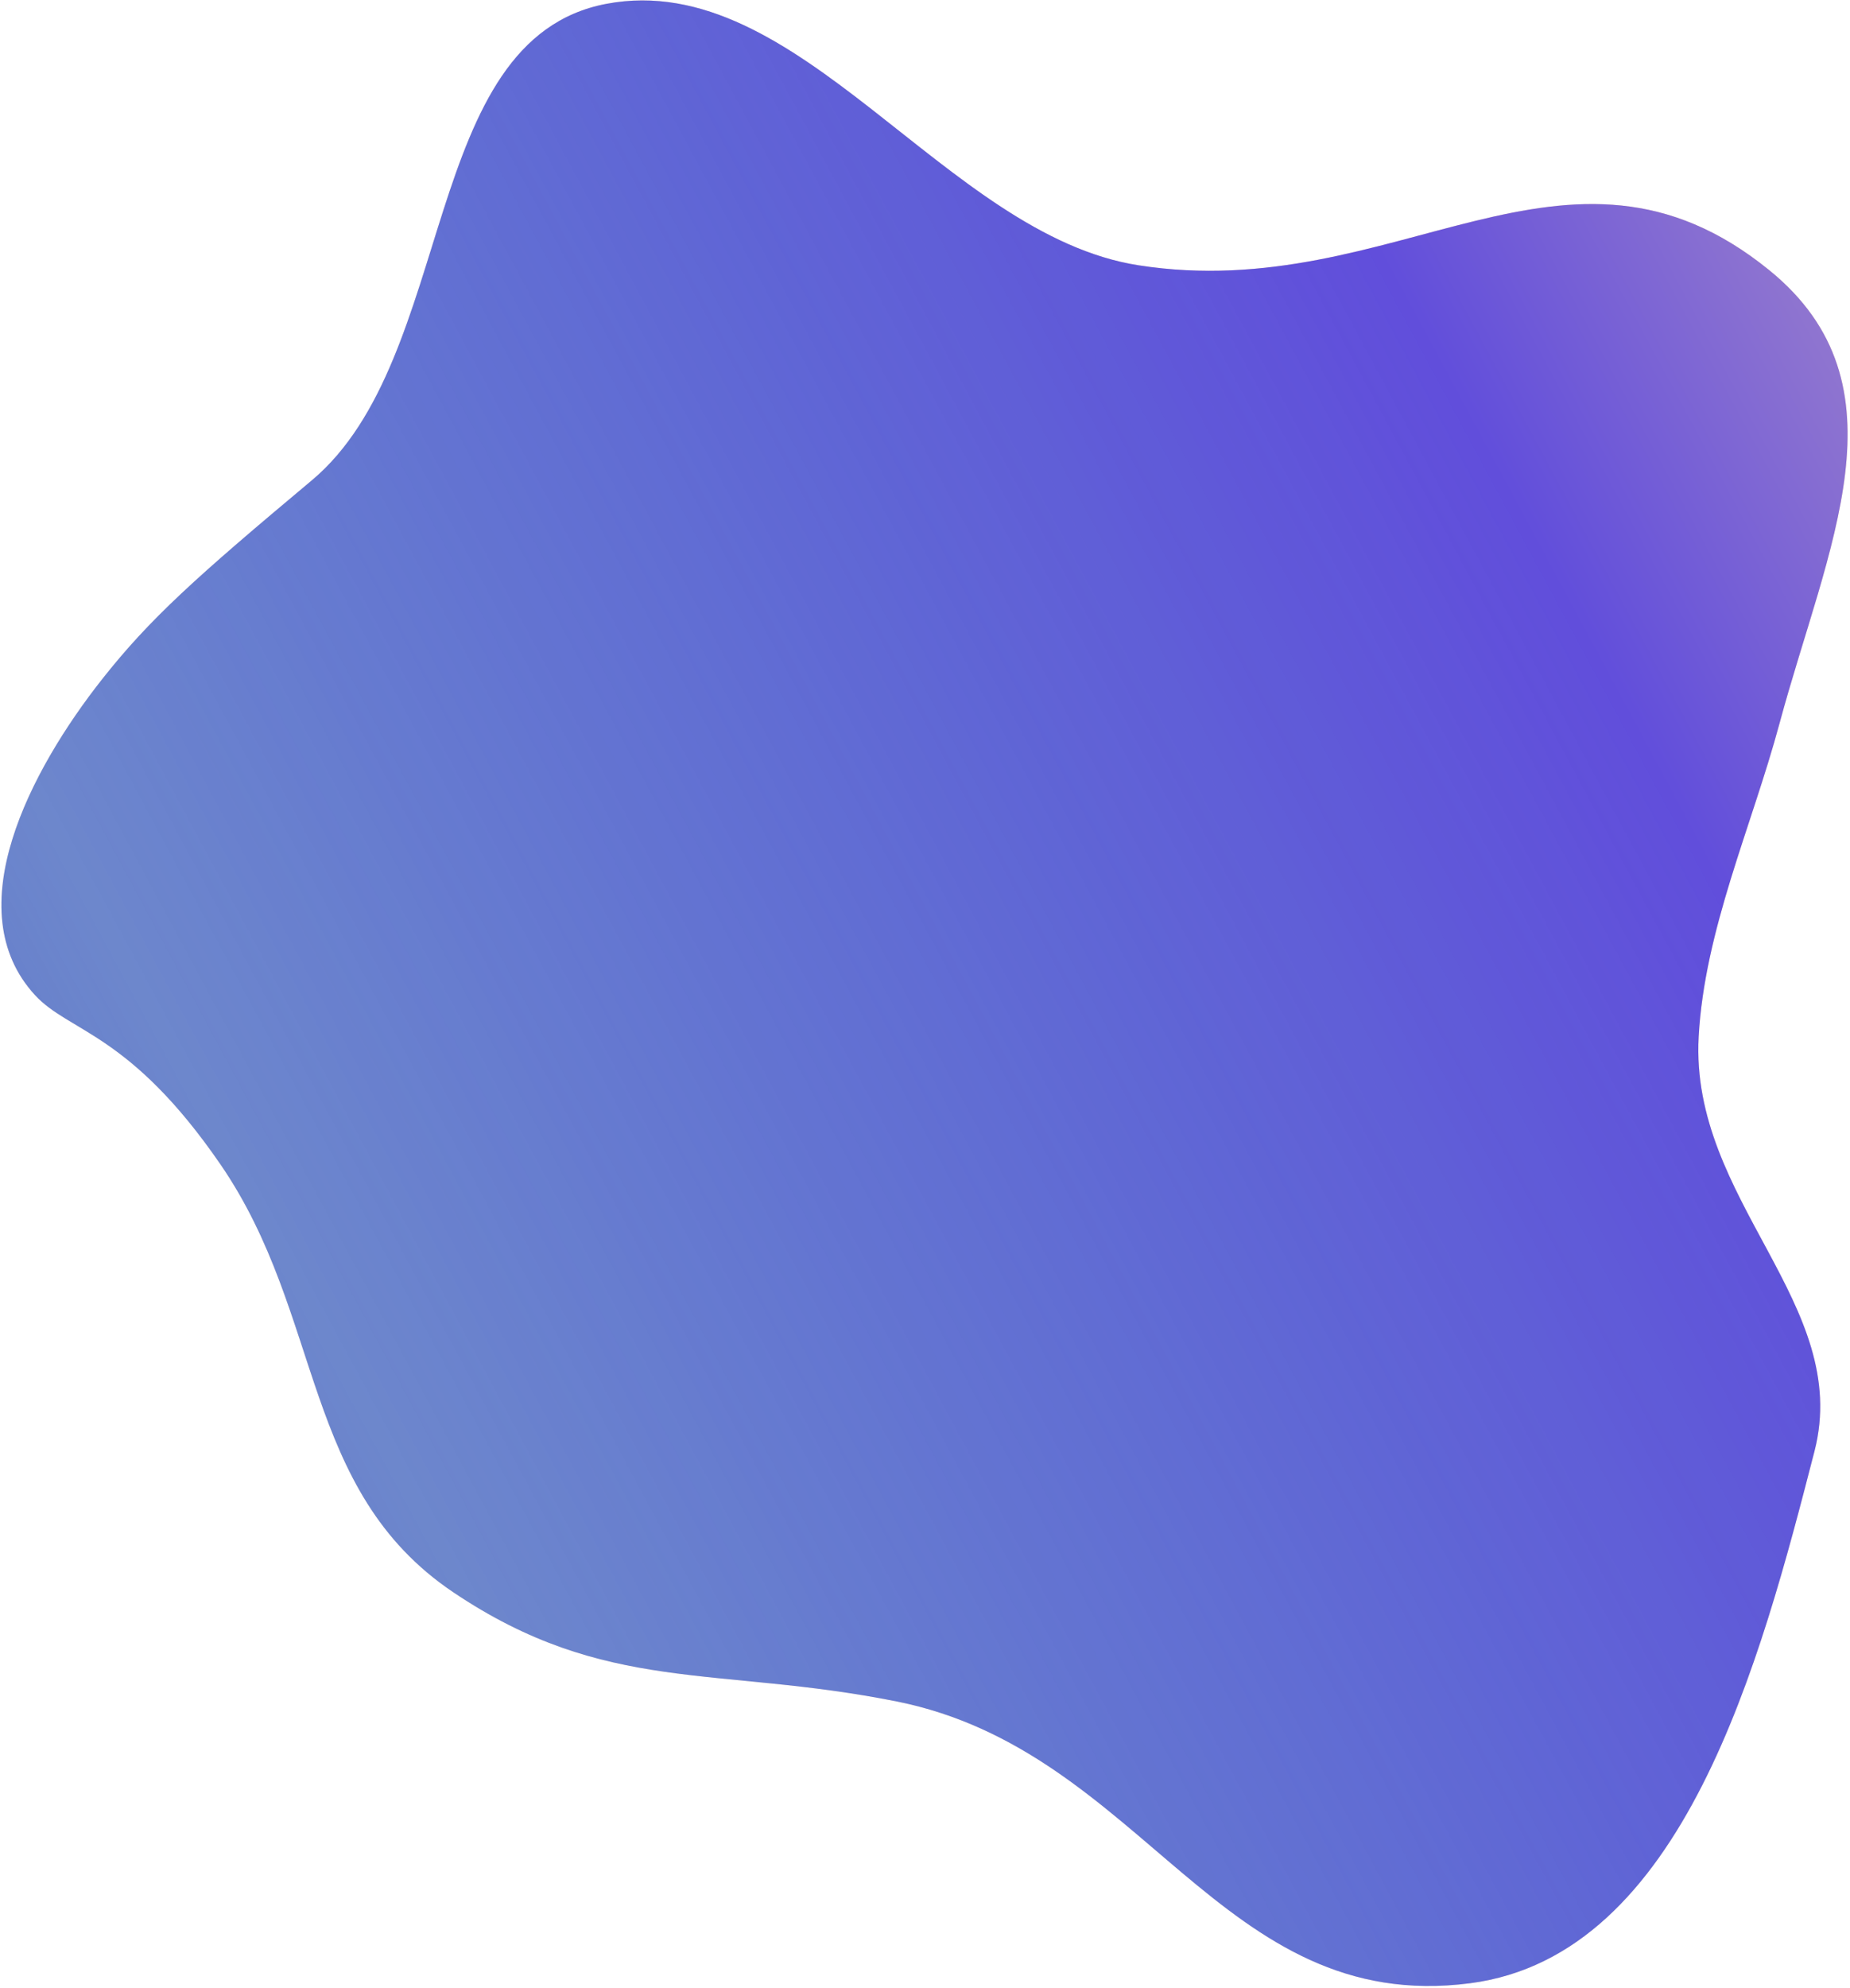 <svg width="704" height="756" viewBox="0 0 704 756" fill="none" xmlns="http://www.w3.org/2000/svg">
<path fill-rule="evenodd" clip-rule="evenodd" d="M677.181 275.132C666.599 314.395 648.631 353.697 646.414 394.3C643.012 456.62 704.917 495.998 690.486 551.93C670.001 631.325 640.842 743.698 559.457 754.287C464.369 766.658 435.224 665.891 341.202 647.109C272.637 633.412 230.47 644.579 172.472 605.571C114.625 566.666 123.403 500.358 83.943 442.921C49.431 392.688 26.413 392.727 13.296 378.449C-16.461 346.058 11.594 292.888 38.838 258.357C57.094 235.219 74.638 219.519 118.602 182.738C174.244 136.186 159.441 14.942 230.747 1.457C304.108 -12.416 359.486 89.416 433.253 100.901C531.563 116.206 596.087 40.065 673.281 102.764C726.974 146.375 695.254 208.072 677.181 275.132Z" fill="#FBD0B5"/>
<path fill-rule="evenodd" clip-rule="evenodd" d="M677.181 275.132C666.599 314.395 648.631 353.697 646.414 394.3C643.012 456.62 704.917 495.998 690.486 551.93C670.001 631.325 640.842 743.698 559.457 754.287C464.369 766.658 435.224 665.891 341.202 647.109C272.637 633.412 230.47 644.579 172.472 605.571C114.625 566.666 123.403 500.358 83.943 442.921C49.431 392.688 26.413 392.727 13.296 378.449C-16.461 346.058 11.594 292.888 38.838 258.357C57.094 235.219 74.638 219.519 118.602 182.738C174.244 136.186 159.441 14.942 230.747 1.457C304.108 -12.416 359.486 89.416 433.253 100.901C531.563 116.206 596.087 40.065 673.281 102.764C726.974 146.375 695.254 208.072 677.181 275.132Z" fill="url(#paint0_linear_105_12)"/>
<defs>
<linearGradient id="paint0_linear_105_12" x1="1213.05" y1="397.736" x2="49.322" y2="1023.35" gradientUnits="userSpaceOnUse">
<stop offset="0.01" stop-color="#FBD0B5"/>
<stop offset="0.351" stop-color="#614EDB"/>
<stop offset="0.766" stop-color="#205FD9" stop-opacity="0.65"/>
<stop offset="1" stop-color="#6367C0"/>
</linearGradient>
</defs>
</svg>
